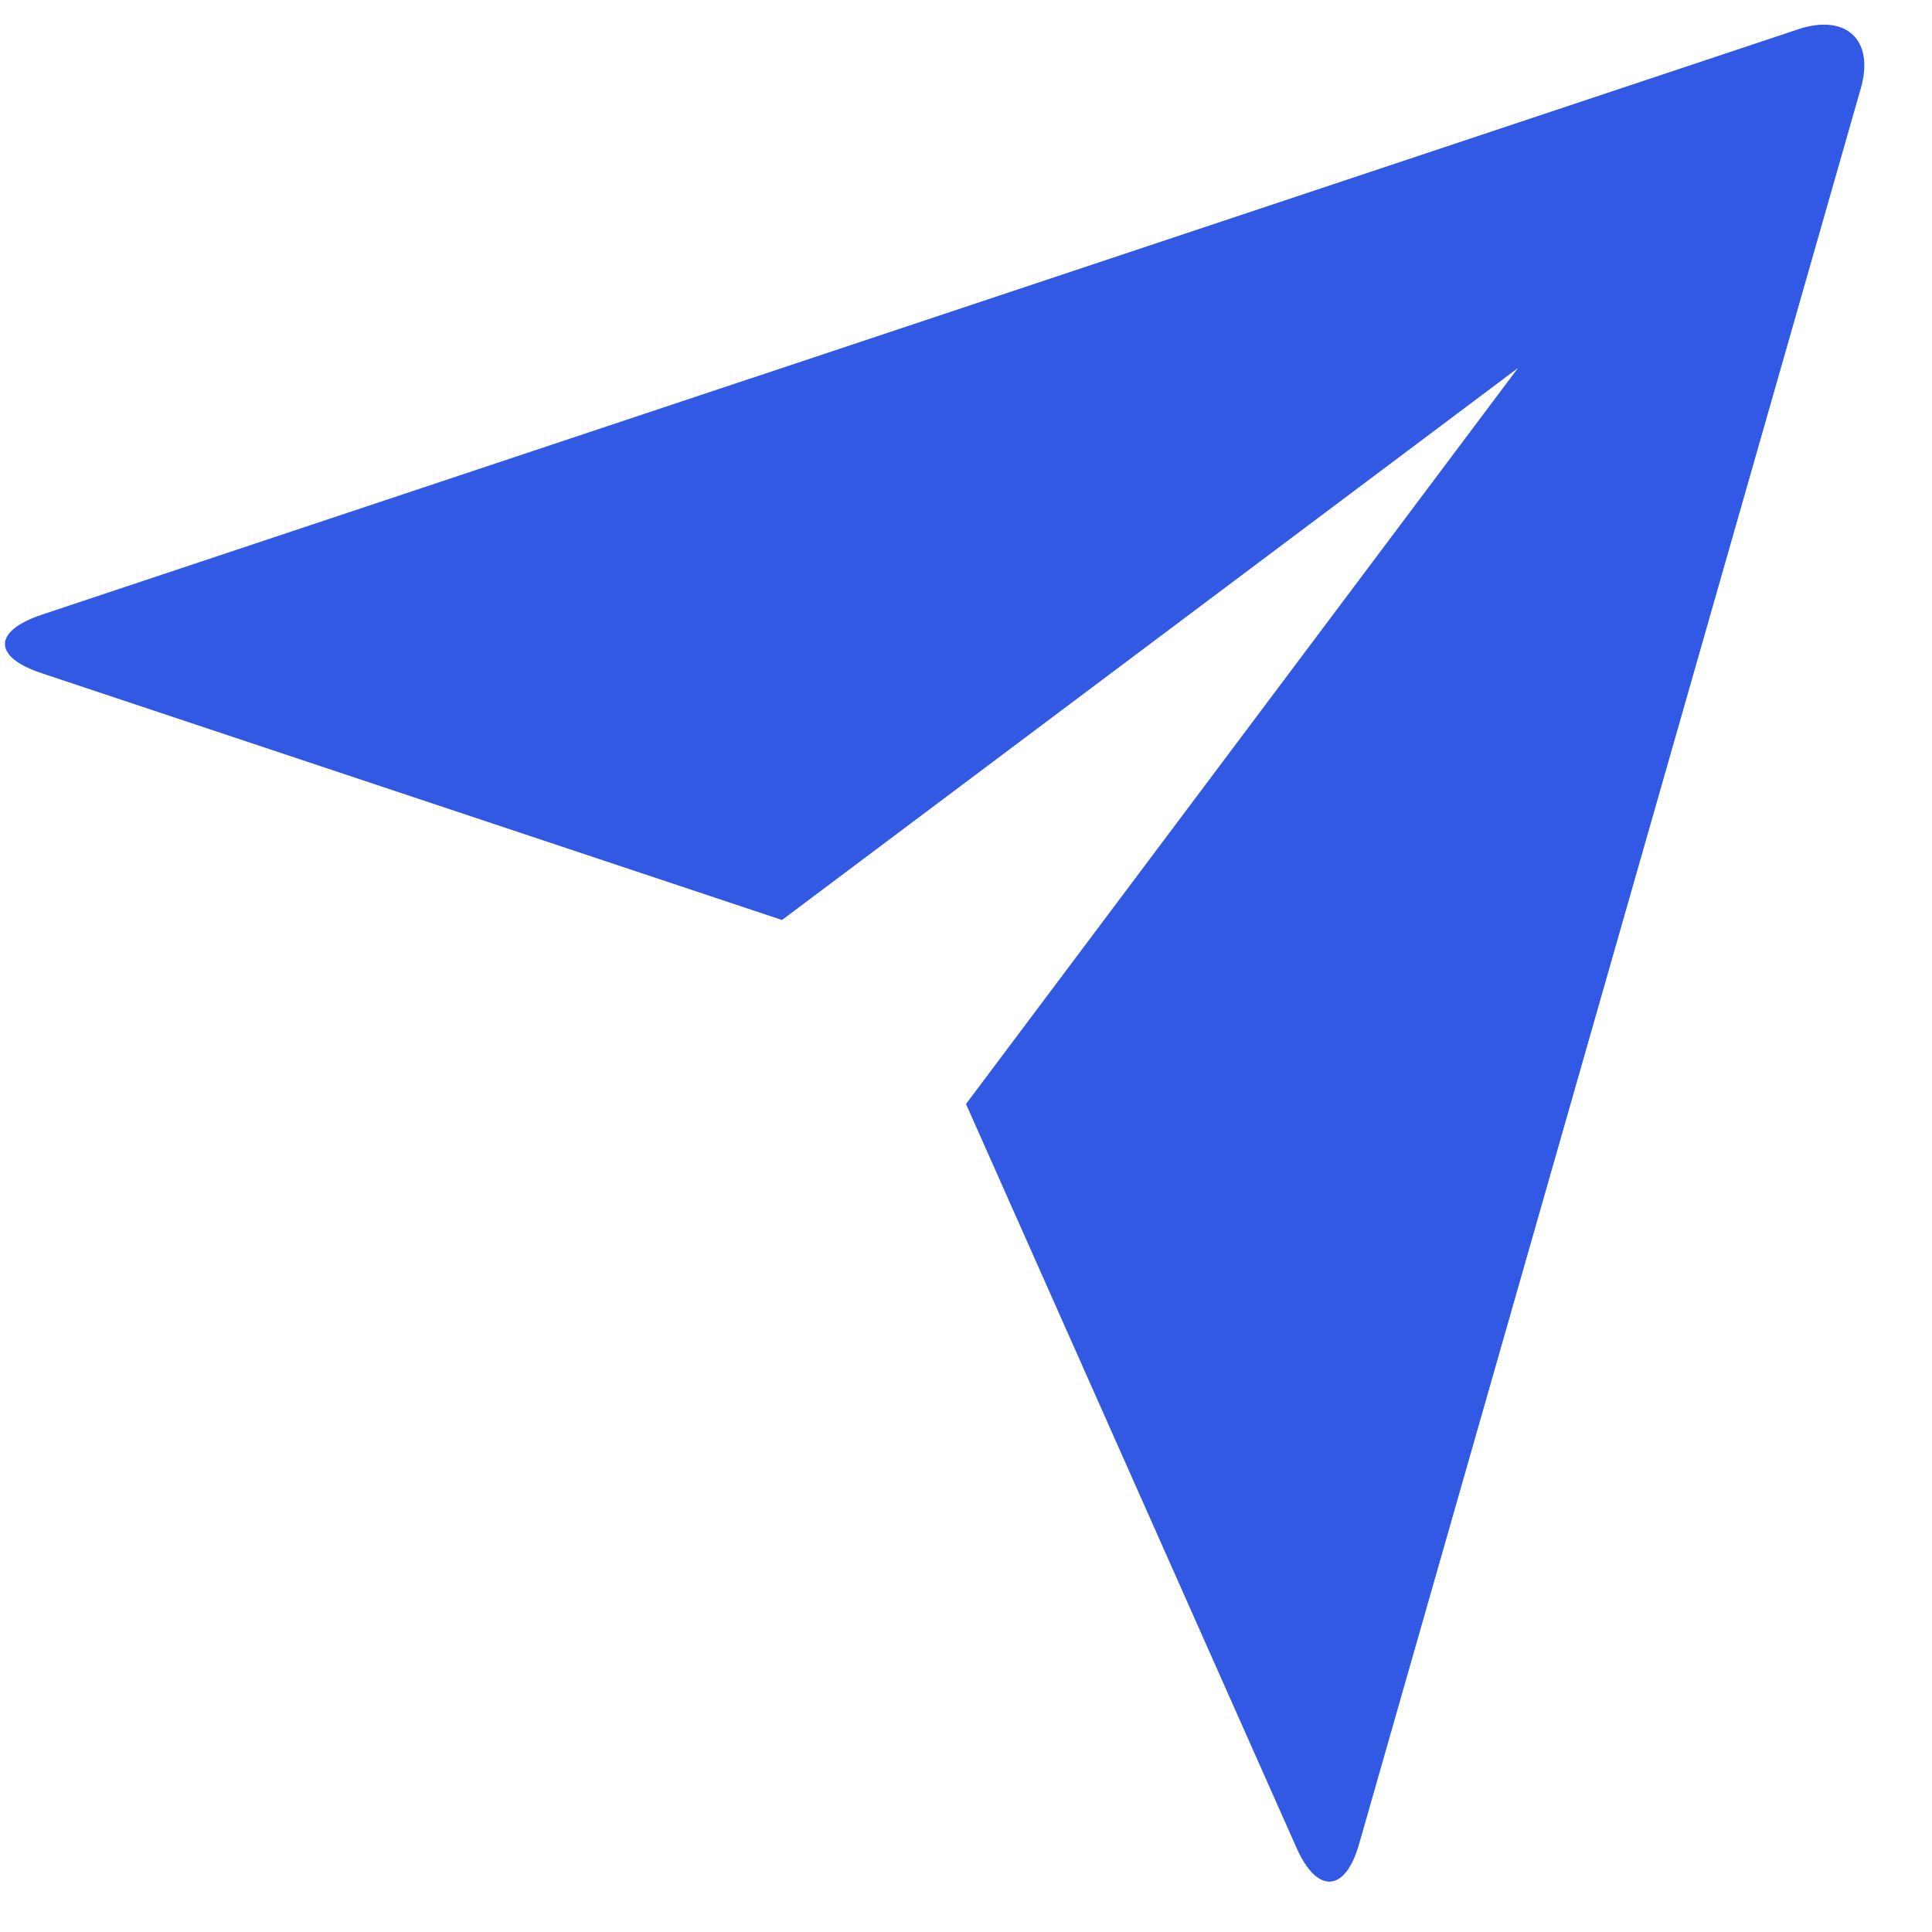 <svg width="21" height="21" viewBox="0 0 21 21" fill="none" xmlns="http://www.w3.org/2000/svg">
<path d="M0.446 7.315C-0.076 7.141 -0.081 6.86 0.456 6.681L19.543 0.319C20.072 0.143 20.375 0.439 20.227 0.957L14.773 20.043C14.623 20.572 14.318 20.59 14.094 20.088L10.5 12L16.5 4L8.5 10L0.446 7.315Z" fill="#3259E3"/>
</svg>
